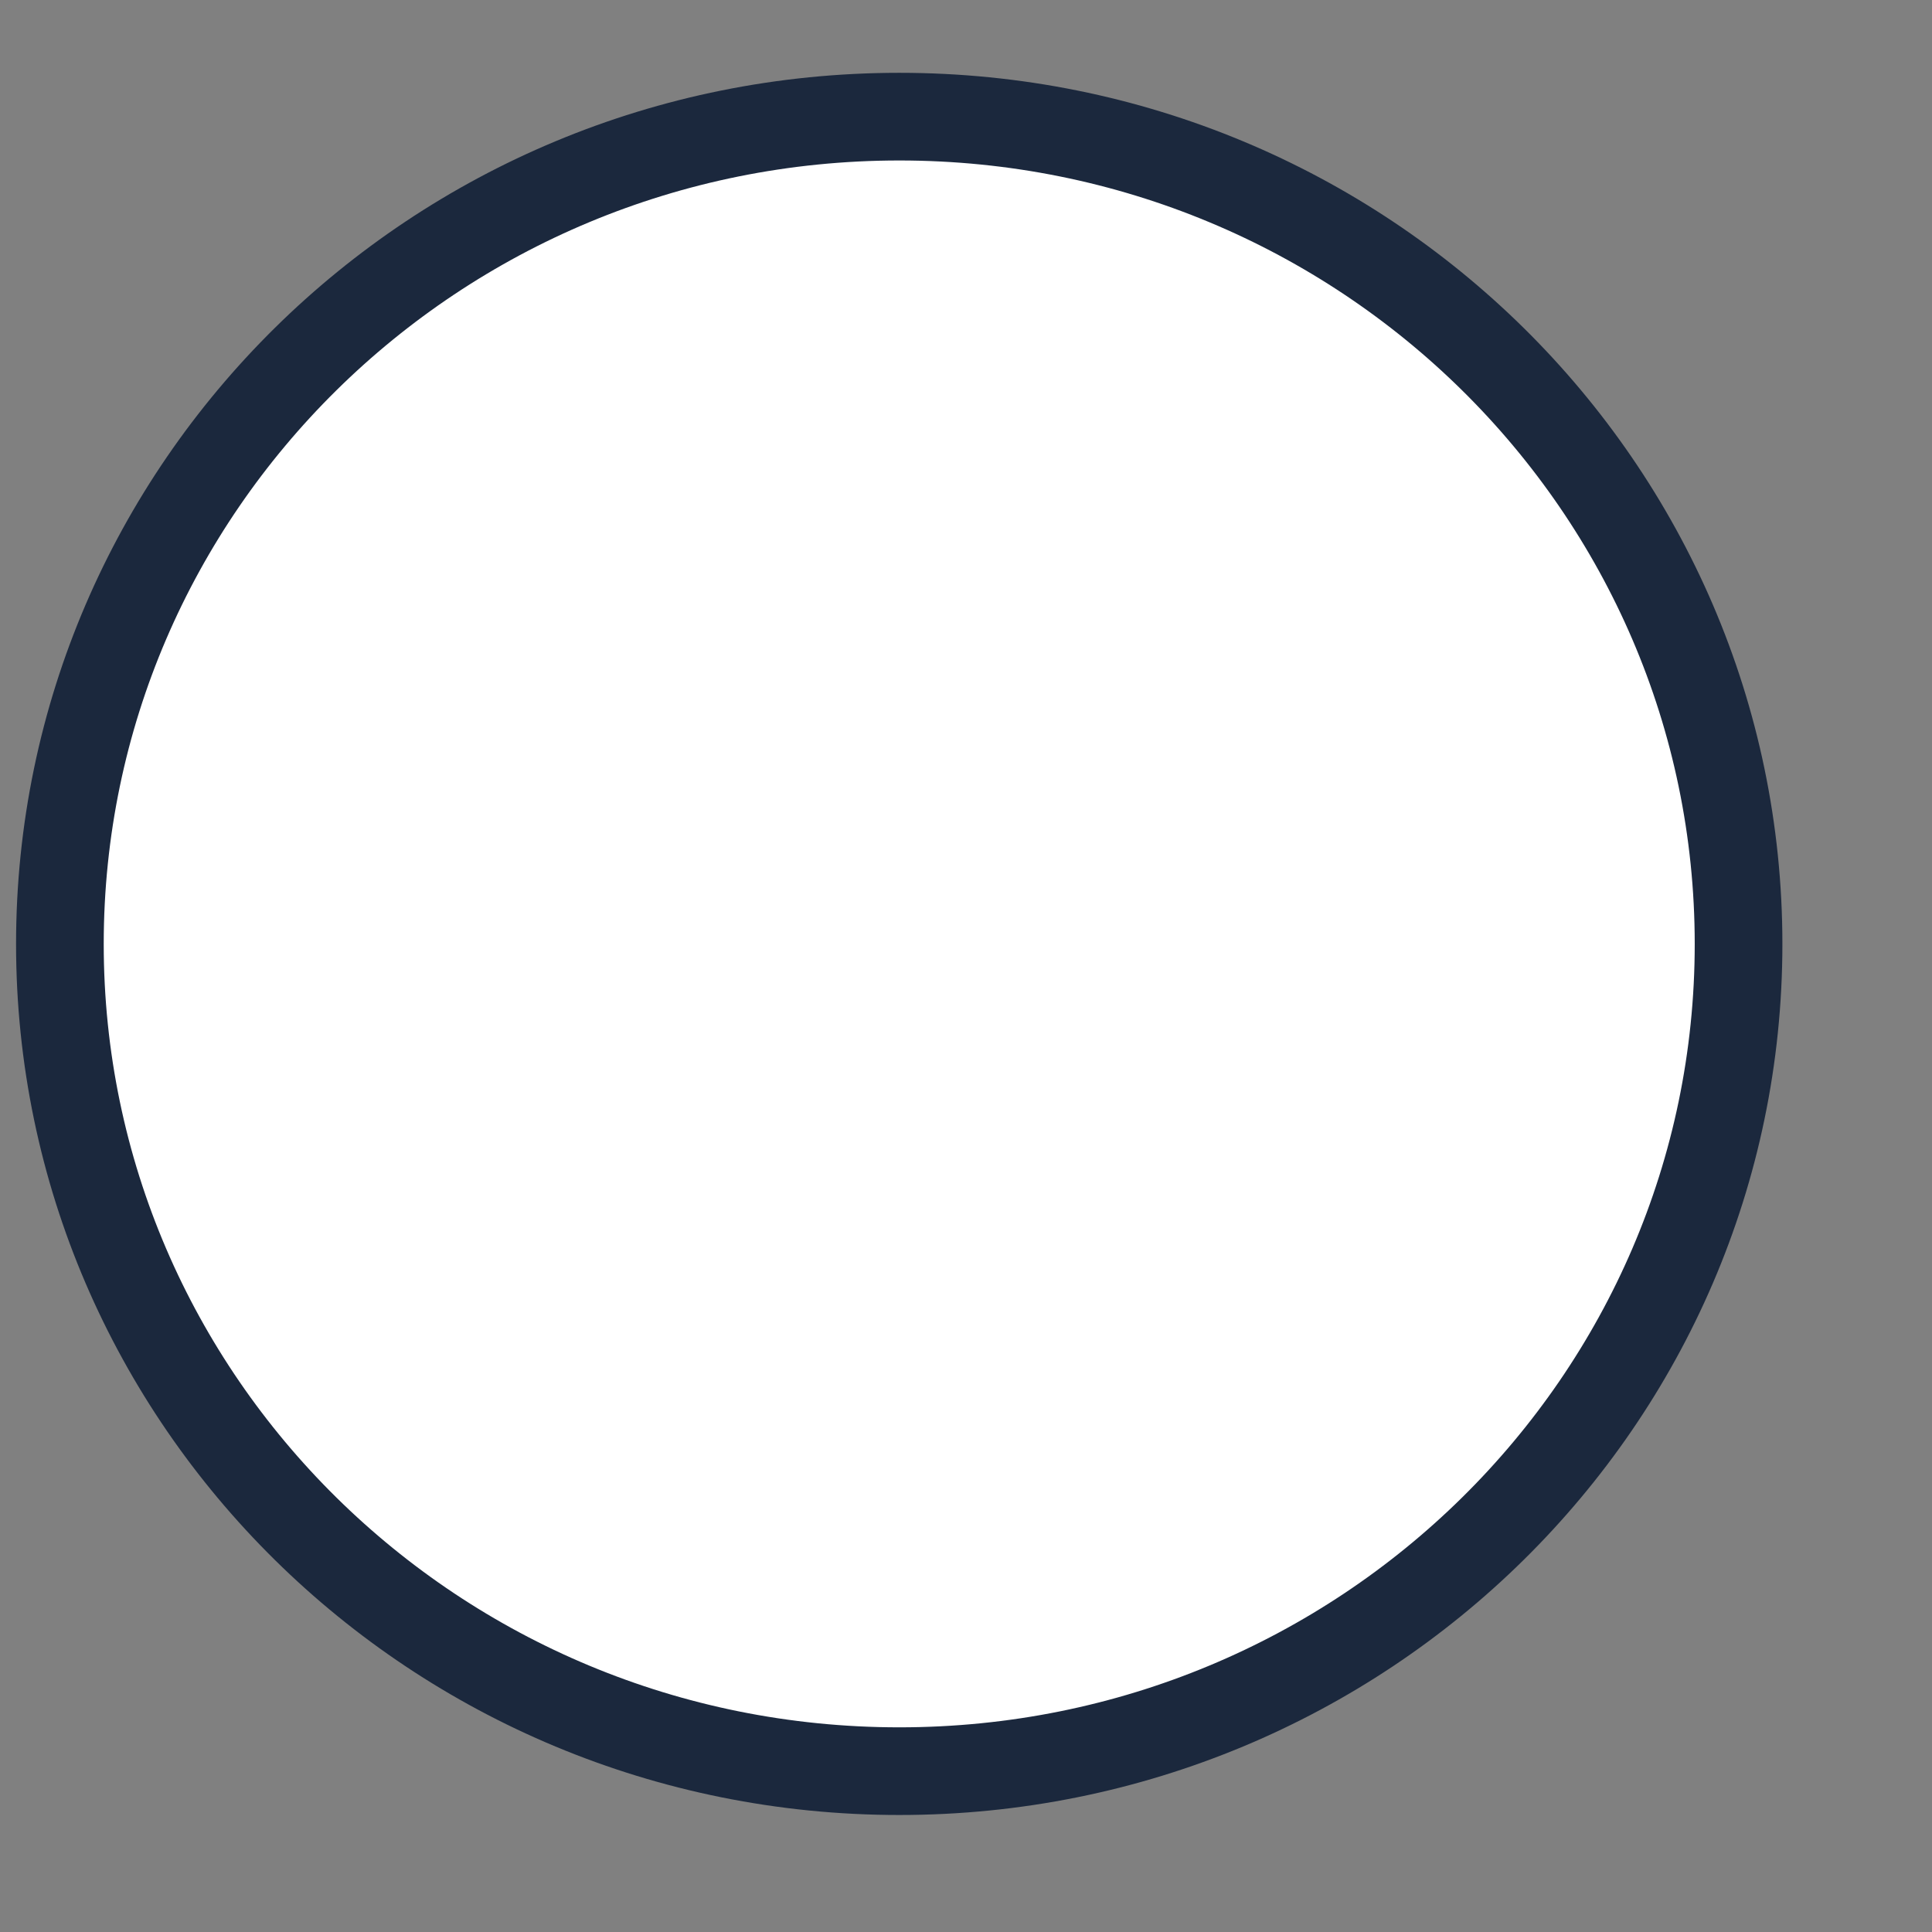 <svg width="8" height="8" viewBox="0 0 8 8" fill="none" xmlns="http://www.w3.org/2000/svg">
<rect x="0" y="0" width="8" height="8" fill="#808080" stroke="none"/>
<path id="Ellipse 131" d="M7.199 3.909C7.199 5.798 5.645 7.334 3.724 7.334C1.802 7.334 0.248 5.798 0.248 3.909C0.248 2.019 1.802 0.483 3.724 0.483C5.645 0.483 7.199 2.019 7.199 3.909Z" fill="white" stroke="#1B283D" stroke-width="0.363"/>
</svg>
